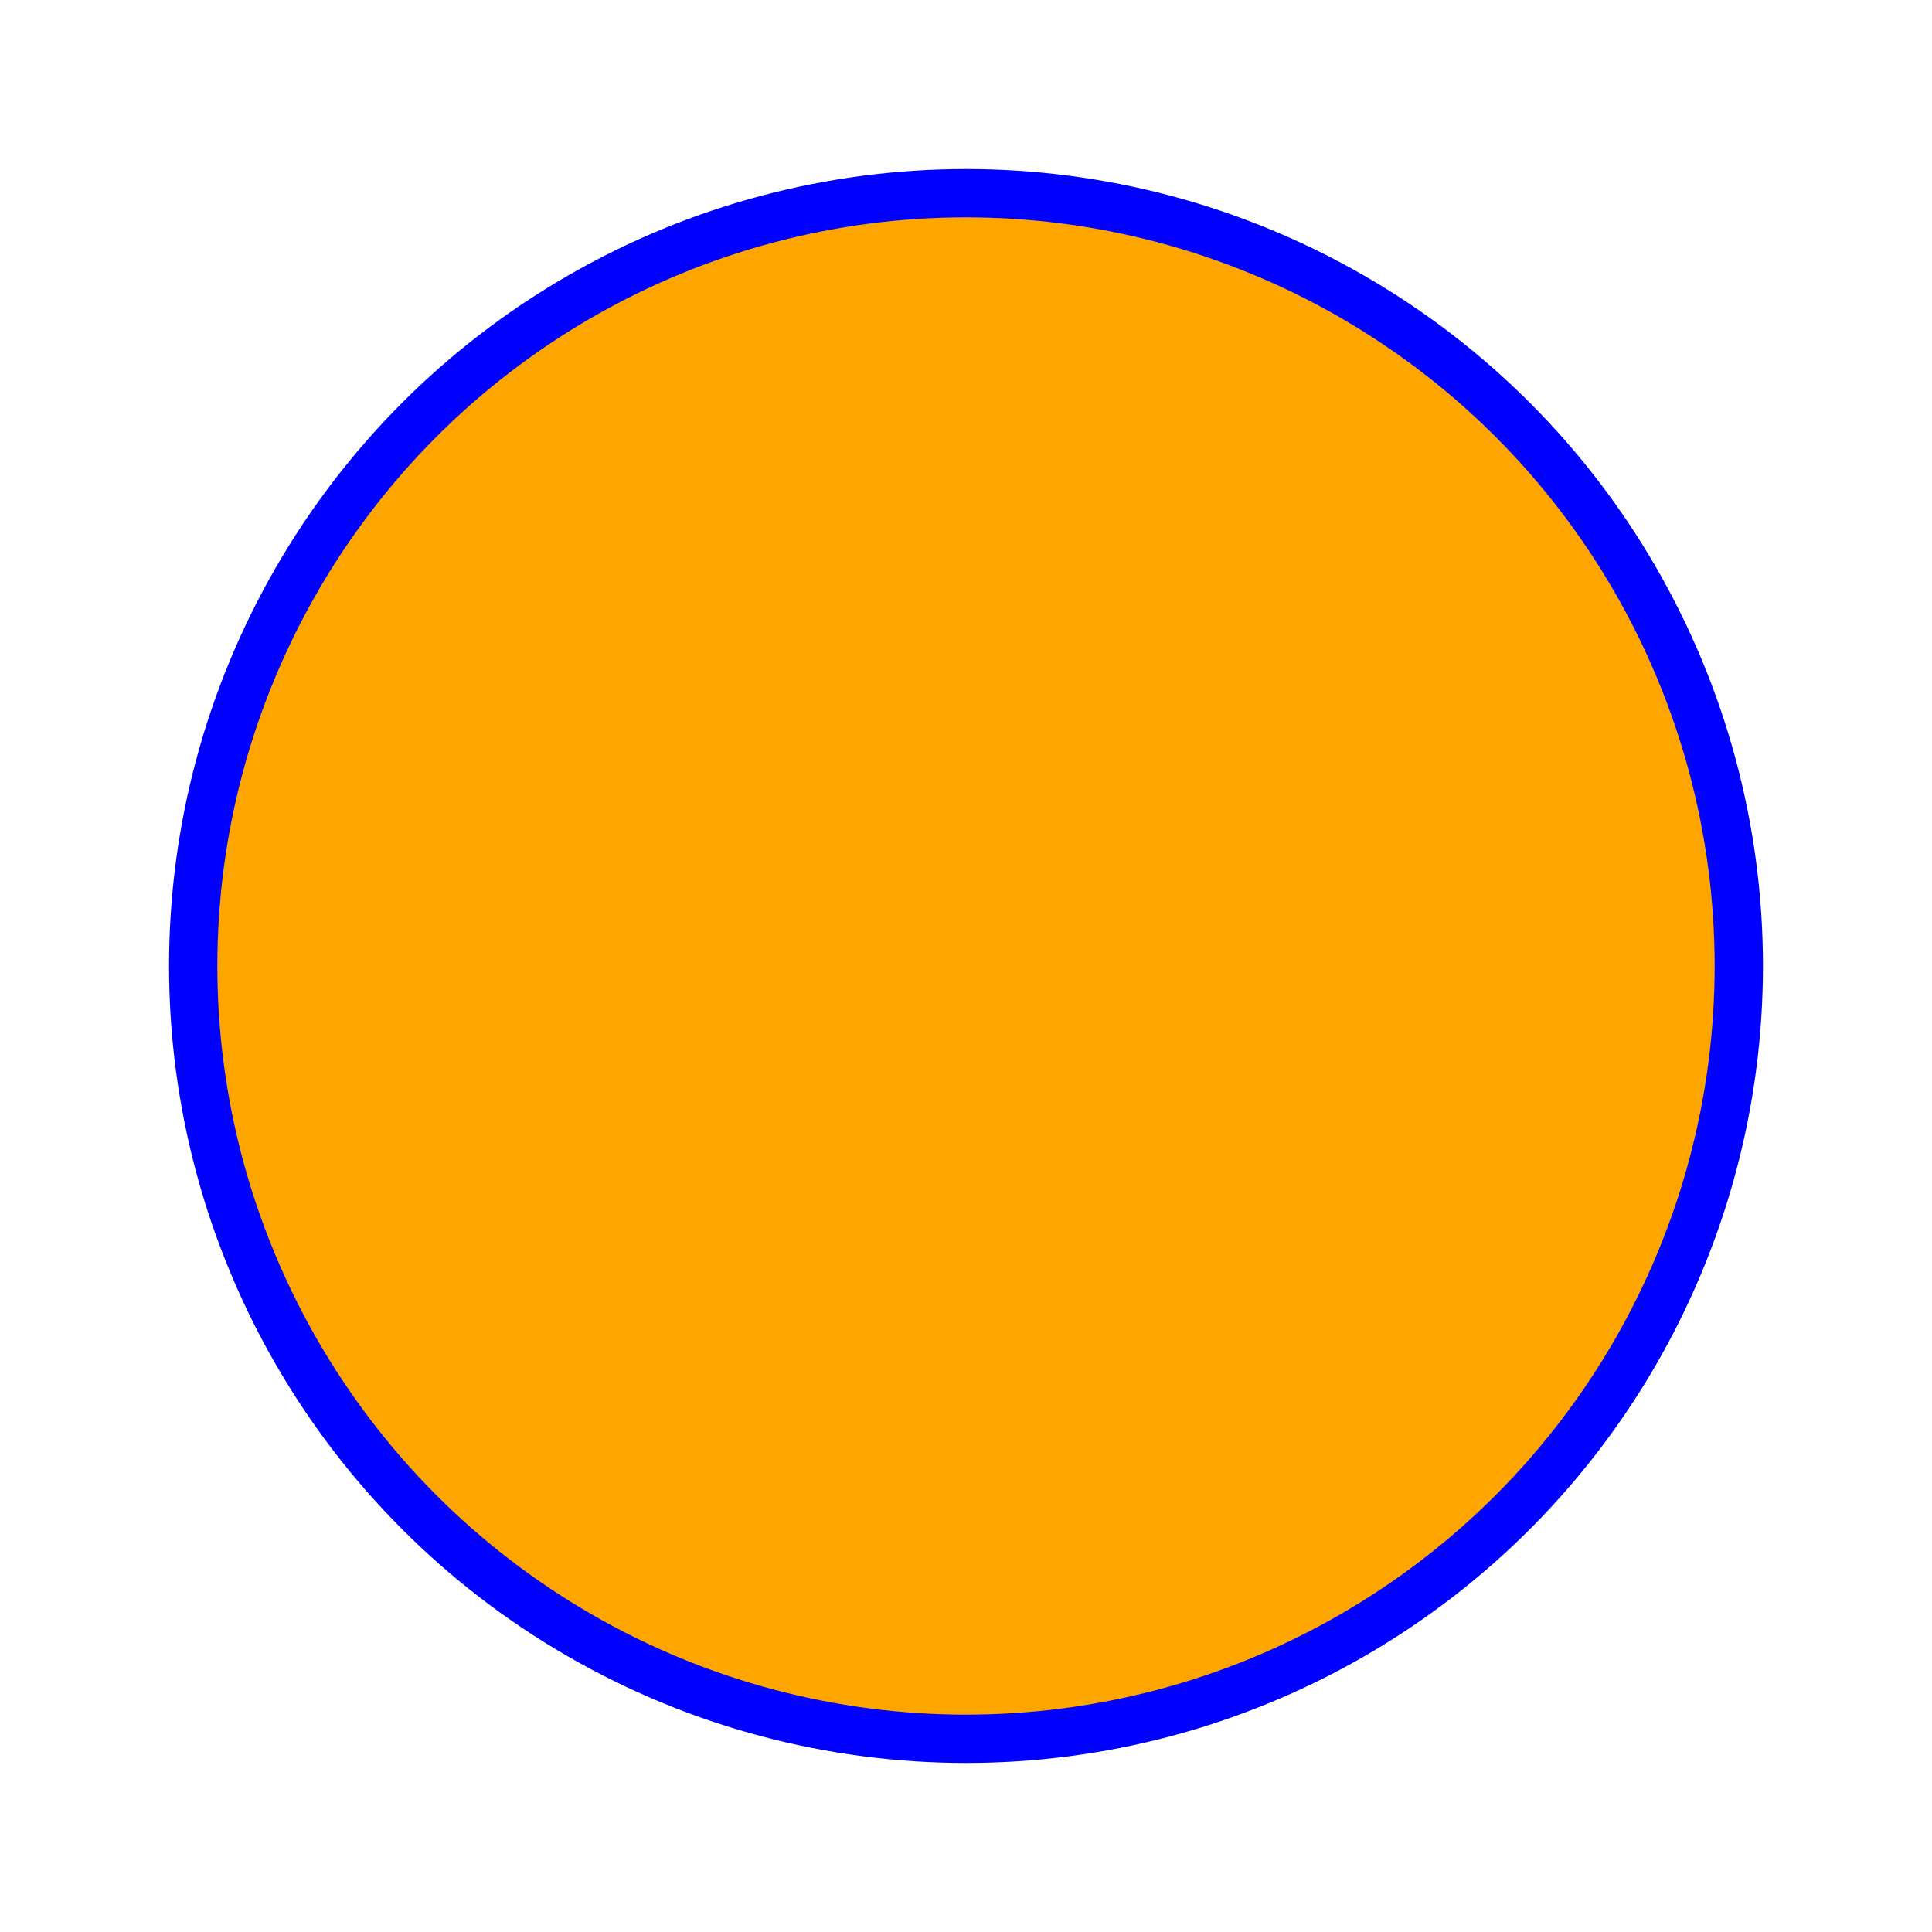<svg 
    version="1.1"
    baseProfile="full"
    width="200" 
    height="200"
    xmlns="http://www.w3.org/2000/svg">
    <circle cx="100" cy="100" r="80" stroke="blue" stroke-width="5" fill="orange"/>
       
</svg>